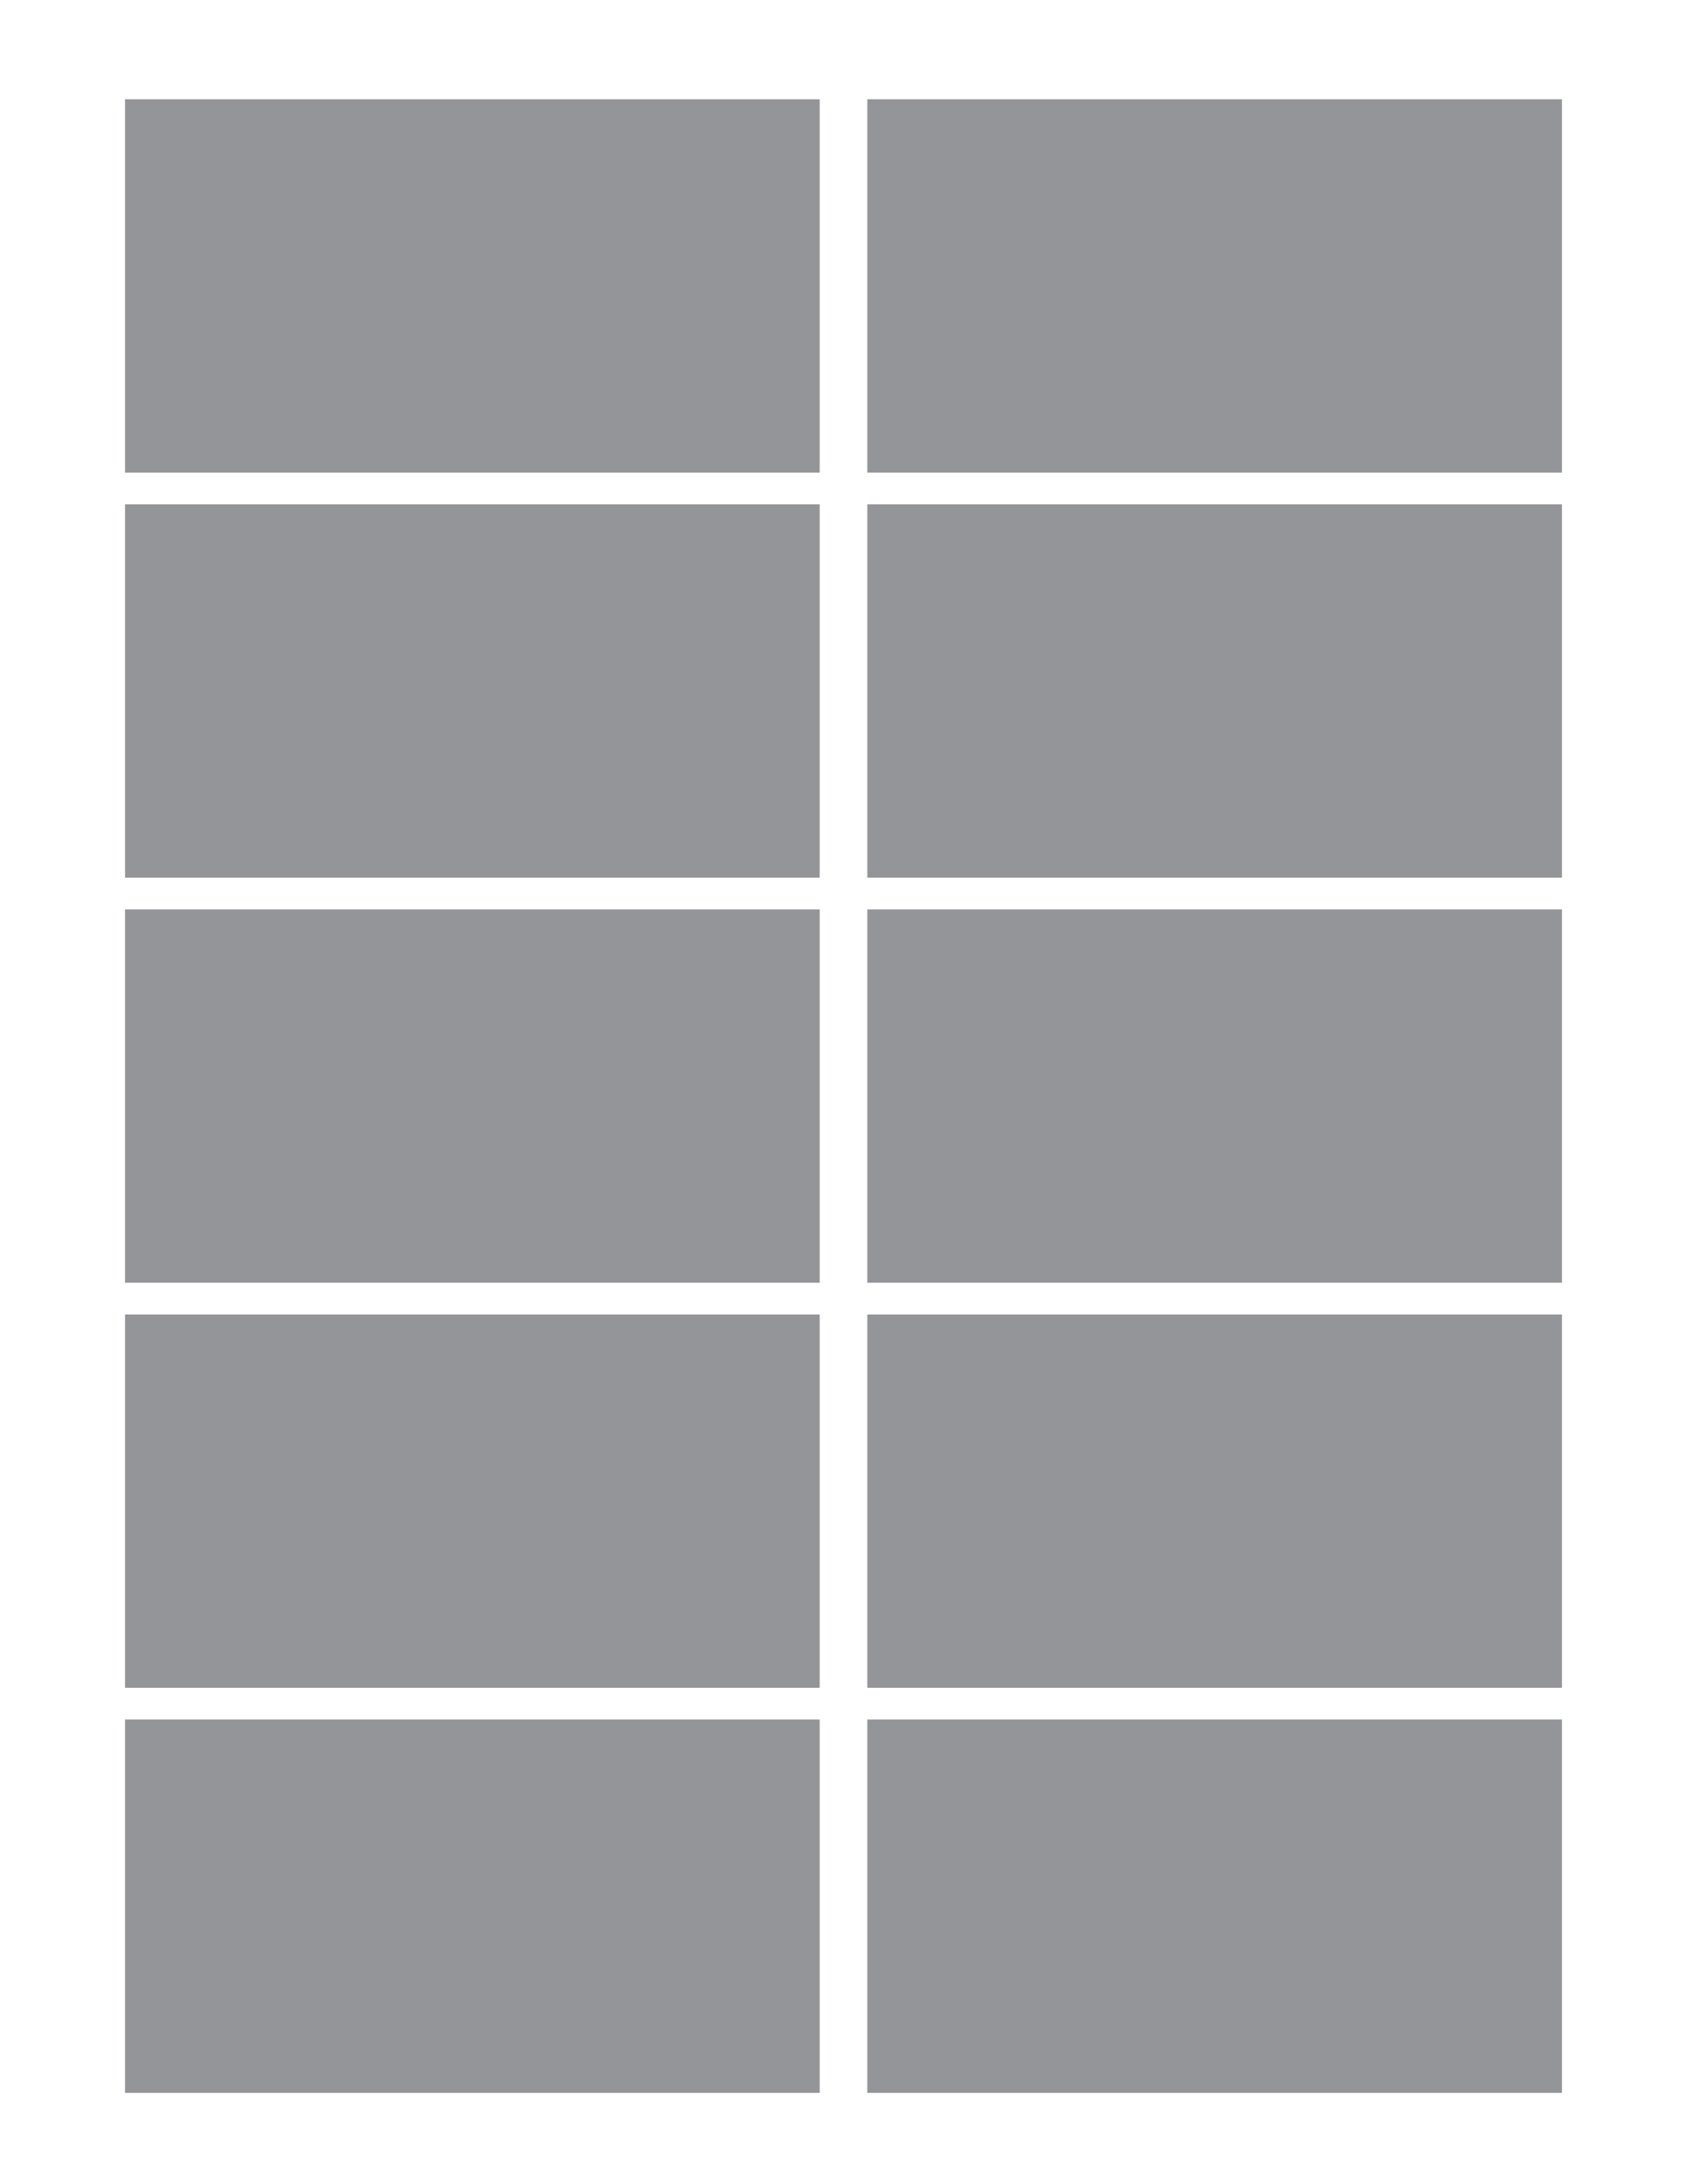 <?xml version="1.0" encoding="utf-8"?>
<!-- Generator: Adobe Illustrator 27.1.1, SVG Export Plug-In . SVG Version: 6.00 Build 0)  -->
<svg version="1.1" id="Layer_1" xmlns="http://www.w3.org/2000/svg" xmlns:xlink="http://www.w3.org/1999/xlink" x="0px" y="0px"
	 viewBox="0 0 612 792" enable-background="new 0 0 612 792" xml:space="preserve">
<rect x="45.36" y="36" fill="#949598" width="252" height="135.359"/>
<rect x="314.64" y="36" fill="#949598" width="252" height="135.359"/>
<rect x="45.36" y="182.88" fill="#949598" width="252" height="135.359"/>
<rect x="314.64" y="182.88" fill="#949598" width="252" height="135.359"/>
<rect x="45.36" y="329.76" fill="#949598" width="252" height="135.359"/>
<rect x="314.64" y="329.76" fill="#949598" width="252" height="135.359"/>
<rect x="45.36" y="476.64" fill="#949598" width="252" height="135.359"/>
<rect x="314.64" y="476.64" fill="#949598" width="252" height="135.359"/>
<rect x="45.36" y="623.519" fill="#949598" width="252" height="135.359"/>
<rect x="314.64" y="623.519" fill="#949598" width="252" height="135.359"/>
</svg>
